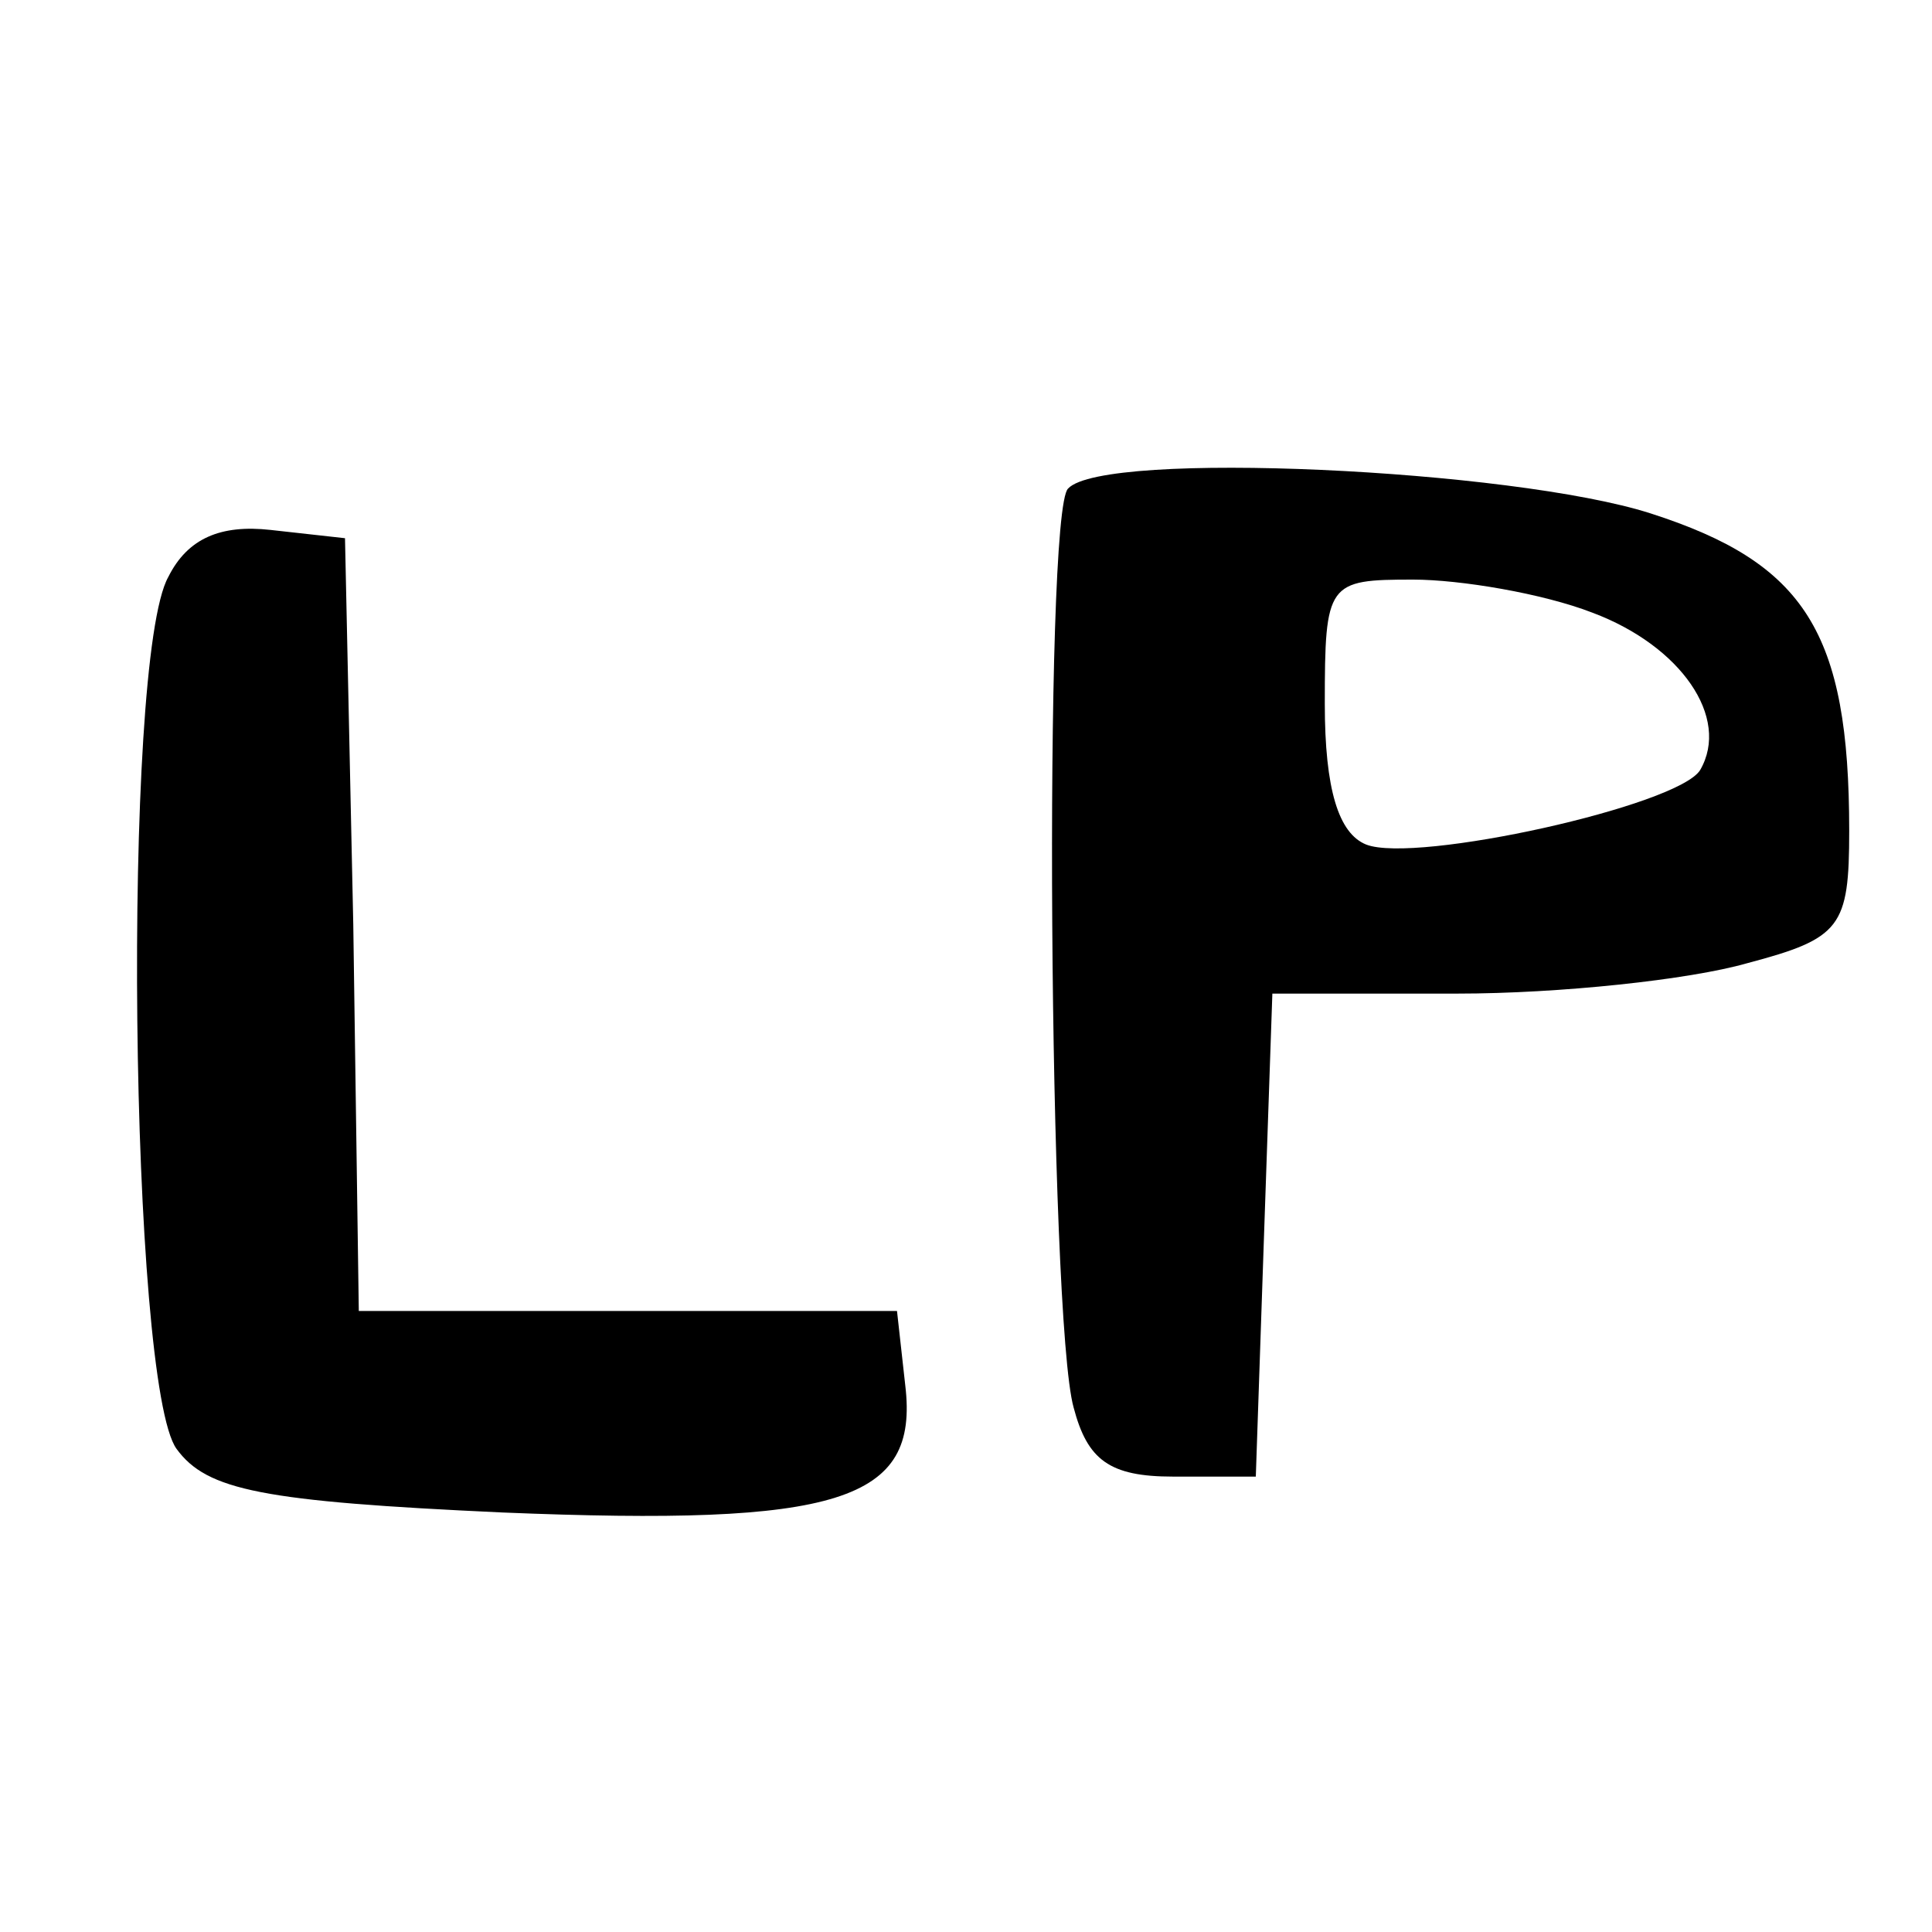 <?xml version="1.0" standalone="no"?>
<!DOCTYPE svg PUBLIC "-//W3C//DTD SVG 20010904//EN"
 "http://www.w3.org/TR/2001/REC-SVG-20010904/DTD/svg10.dtd">
<svg version="1.0" xmlns="http://www.w3.org/2000/svg"
 width="70pt" height="70pt" viewBox="0 0 70 70"
 preserveAspectRatio="xMidYMid meet">
<g transform="translate(0,70) scale(0.1,-0.1)"
fill="#000000" stroke="none">
<path d="M387 523 c-9 -8 -7 -301 2 -333 5 -19 13 -25 36 -25 l30 0 3 88 3 87
67 0 c37 0 84 5 105 11 34 9 37 13 37 48 0 72 -16 97 -72 115 -50 16 -198 23
-211 9z m190 -45 c32 -12 50 -38 39 -57 -8 -13 -103 -34 -121 -27 -10 4 -15
20 -15 51 0 44 1 45 32 45 17 0 47 -5 65 -12z"/>
<path d="M61 491 c-17 -30 -14 -293 3 -316 11 -15 31 -19 118 -23 122 -5 151
4 146 46 l-3 27 -97 0 -98 0 -2 140 -3 140 -27 3 c-18 2 -30 -3 -37 -17z"/>
</g>
</svg>
